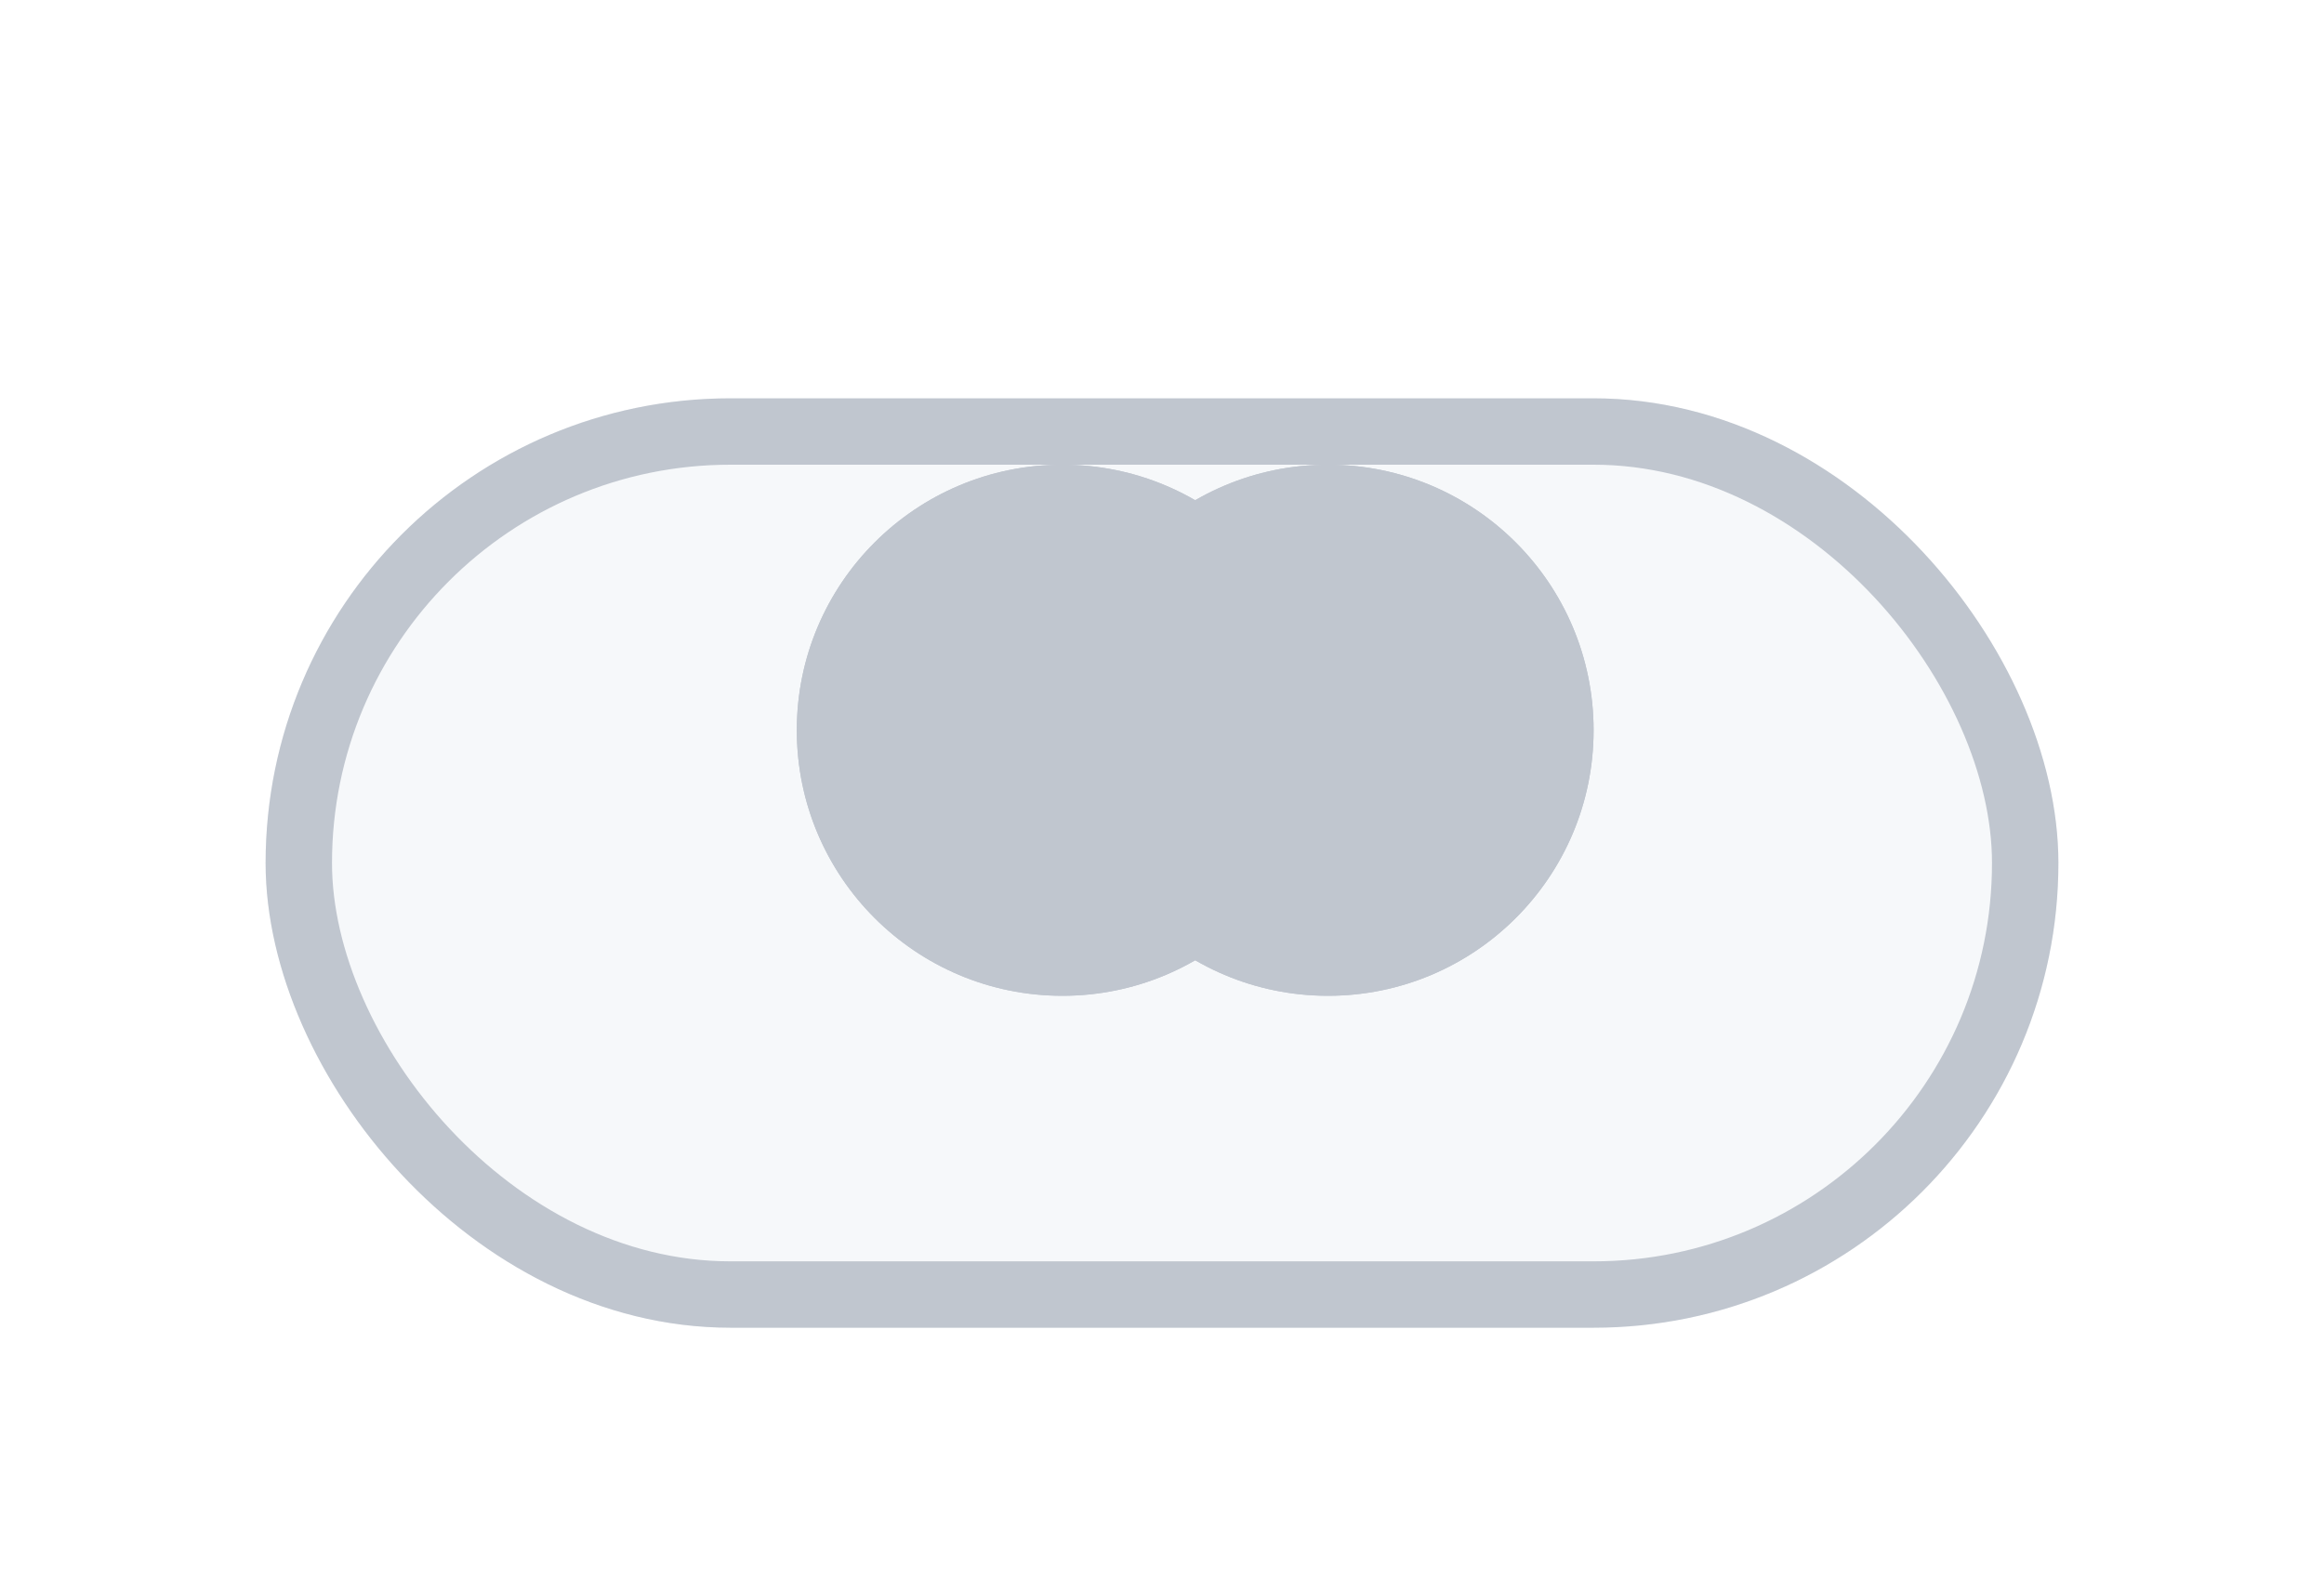 <svg width="35" height="24" viewBox="0 0 35 24" fill="none" xmlns="http://www.w3.org/2000/svg">
<g filter="url(#filter0_dd_4056_289892)">
<rect x="4" y="4" width="27" height="14" rx="7" fill="#F6F8FA"/>
<rect x="4.5" y="4.5" width="26" height="13" rx="6.5" stroke="#C0C6CF"/>
</g>
<path fill-rule="evenodd" clip-rule="evenodd" d="M16 13.667C17.473 13.667 18.667 12.473 18.667 11C18.667 9.527 17.473 8.333 16 8.333C14.527 8.333 13.333 9.527 13.333 11C13.333 12.473 14.527 13.667 16 13.667ZM16 15C18.209 15 20 13.209 20 11C20 8.791 18.209 7 16 7C13.791 7 12 8.791 12 11C12 13.209 13.791 15 16 15Z" fill="#C0C6CF"/>
<path fill-rule="evenodd" clip-rule="evenodd" d="M20 13.667C21.473 13.667 22.667 12.473 22.667 11C22.667 9.527 21.473 8.333 20 8.333C18.527 8.333 17.333 9.527 17.333 11C17.333 12.473 18.527 13.667 20 13.667ZM20 15C22.209 15 24 13.209 24 11C24 8.791 22.209 7 20 7C17.791 7 16 8.791 16 11C16 13.209 17.791 15 20 15Z" fill="#C0C6CF"/>
<circle cx="16" cy="11" r="4" fill="#C0C6CF"/>
<circle cx="20" cy="11" r="4" fill="#C0C6CF"/>
<defs>
<filter id="filter0_dd_4056_289892" x="0" y="0" width="35" height="24" filterUnits="userSpaceOnUse" color-interpolation-filters="sRGB">
<feFlood flood-opacity="0" result="BackgroundImageFix"/>
<feColorMatrix in="SourceAlpha" type="matrix" values="0 0 0 0 0 0 0 0 0 0 0 0 0 0 0 0 0 0 127 0" result="hardAlpha"/>
<feOffset dy="2"/>
<feGaussianBlur stdDeviation="2"/>
<feColorMatrix type="matrix" values="0 0 0 0 0.098 0 0 0 0 0.137 0 0 0 0 0.192 0 0 0 0.04 0"/>
<feBlend mode="normal" in2="BackgroundImageFix" result="effect1_dropShadow_4056_289892"/>
<feColorMatrix in="SourceAlpha" type="matrix" values="0 0 0 0 0 0 0 0 0 0 0 0 0 0 0 0 0 0 127 0" result="hardAlpha"/>
<feOffset/>
<feGaussianBlur stdDeviation="2"/>
<feColorMatrix type="matrix" values="0 0 0 0 0.098 0 0 0 0 0.137 0 0 0 0 0.192 0 0 0 0.1 0"/>
<feBlend mode="normal" in2="effect1_dropShadow_4056_289892" result="effect2_dropShadow_4056_289892"/>
<feBlend mode="normal" in="SourceGraphic" in2="effect2_dropShadow_4056_289892" result="shape"/>
</filter>
</defs>
</svg>